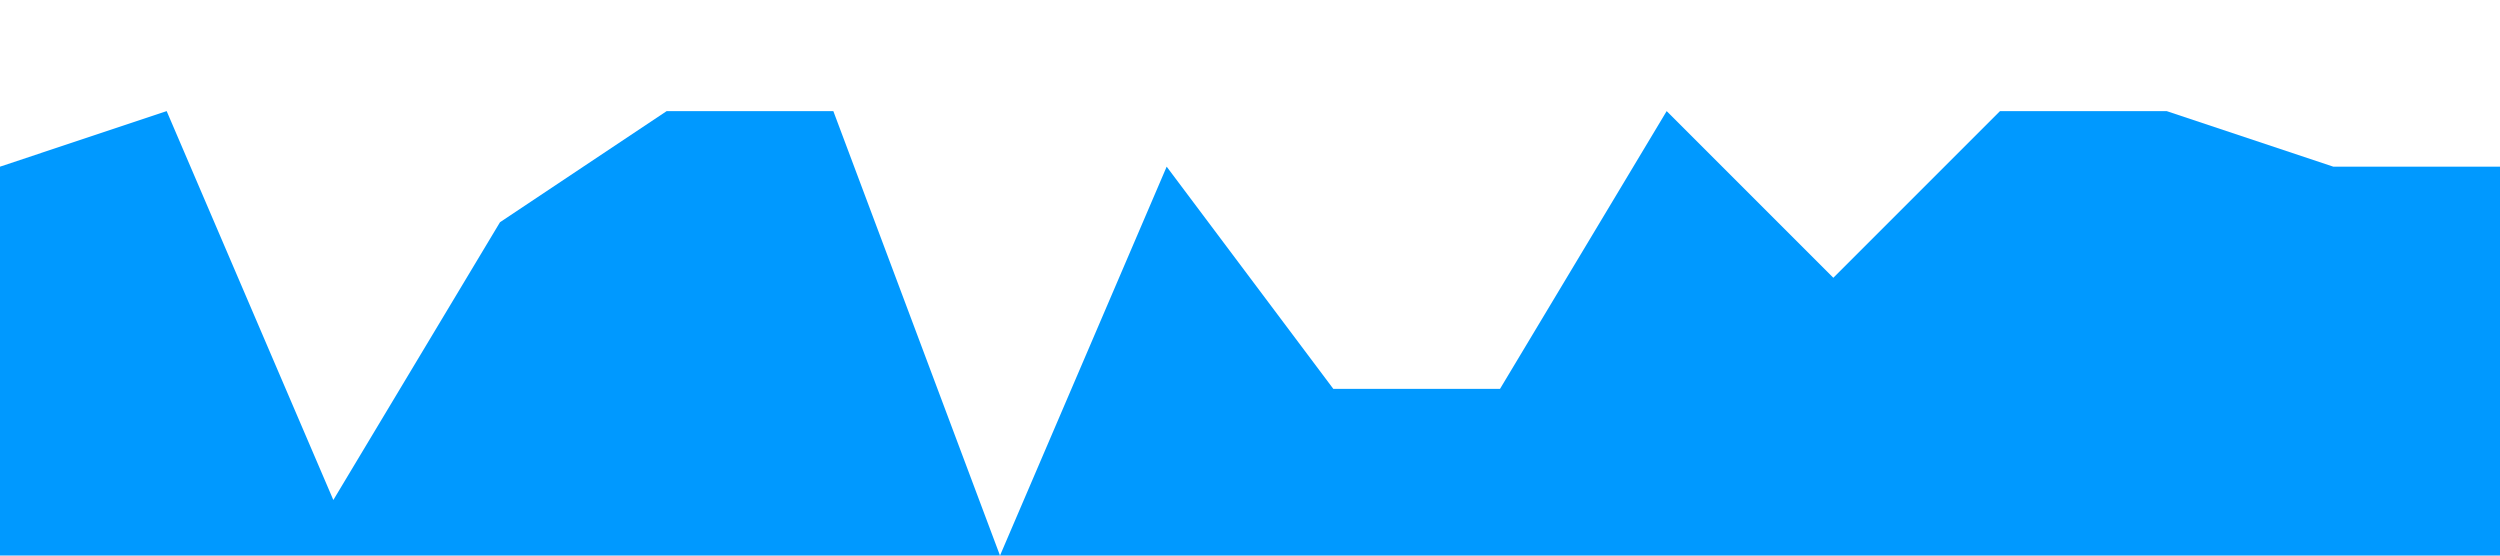 <?xml version="1.0" standalone="no"?><svg xmlns="http://www.w3.org/2000/svg" viewBox="0 0 1440 320"><path fill="#0099ff" fill-opacity="1" d="M0,96L96,64L192,288L288,128L384,64L480,64L576,320L672,96L768,224L864,224L960,64L1056,160L1152,64L1248,64L1344,96L1440,96L1440,320L1344,320L1248,320L1152,320L1056,320L960,320L864,320L768,320L672,320L576,320L480,320L384,320L288,320L192,320L96,320L0,320Z"></path></svg>